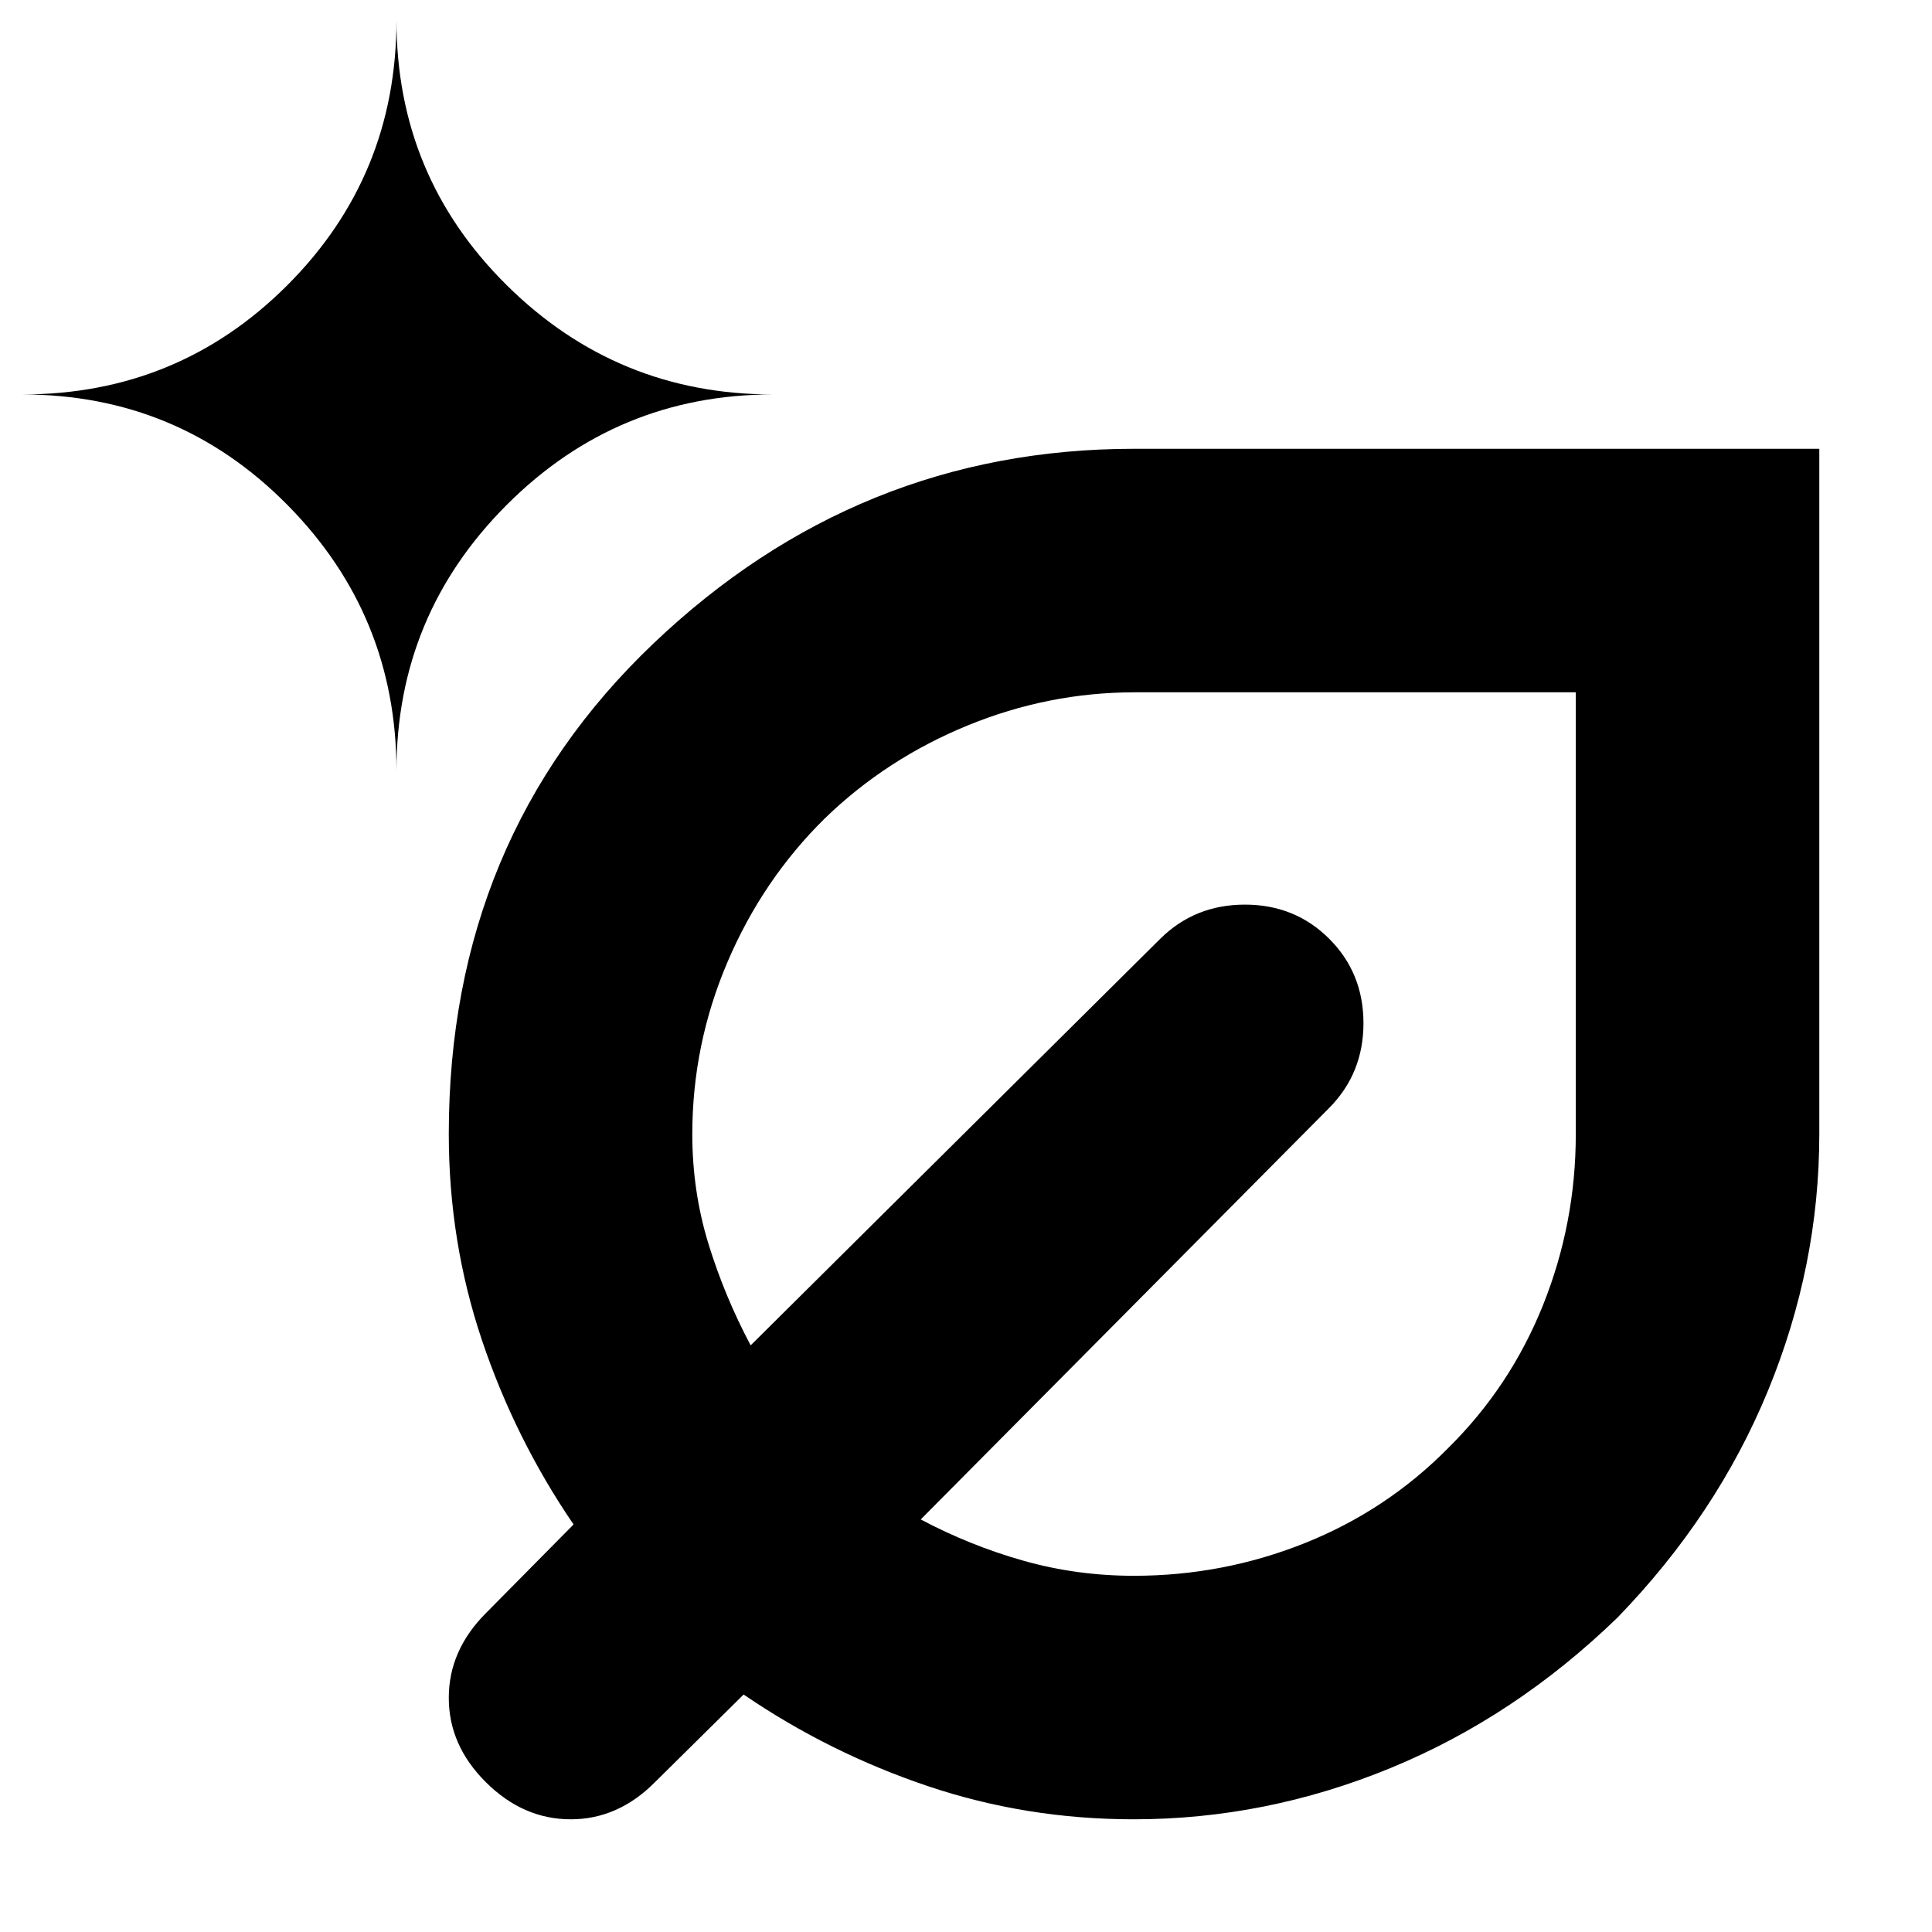 <svg xmlns="http://www.w3.org/2000/svg" height="24" viewBox="0 -960 960 960" width="24"><path d="M563.288-56Q510-56 461-72.5T369.5-118l-44 43.5Q307.182-56 283.591-56 260-56 241.5-74.357t-18.5-42Q223-140 241.5-158.5l43.5-44Q256-245 239.5-294T223-396.553q0-146.818 101.618-243.632Q426.236-737 563.5-737H904v340.5q0 65.456-25.439 127.375t-74.817 112.869q-50.95 49.378-112.869 74.817Q628.956-56 563.288-56ZM197-577q0-77.333 54.833-132.167Q306.667-764 384-764q-77.333 0-132.167-54.25Q197-872.5 197-950q0 77.5-54.25 131.75T11-764q77.5 0 131.75 54.833Q197-654.333 197-577Zm366.446 400q44.313 0 84.934-16.25 40.62-16.25 71.178-47.192Q750.5-271 766.75-311.586 783-352.171 783-396.447V-616H563.906Q521-616 480.75-599.5q-40.25 16.5-70.808 46.06Q379-523 361.5-482T344-396.443q0 28.351 8 54.397t21 50.546l203.5-202q17.182-17 42.091-17 24.909 0 41.909 17t17 41.909q0 24.909-17 42.091L457.5-205q24.5 13 50.995 20.5 26.496 7.5 54.951 7.5Zm.054-219.5Zm0 0Z"/></svg>